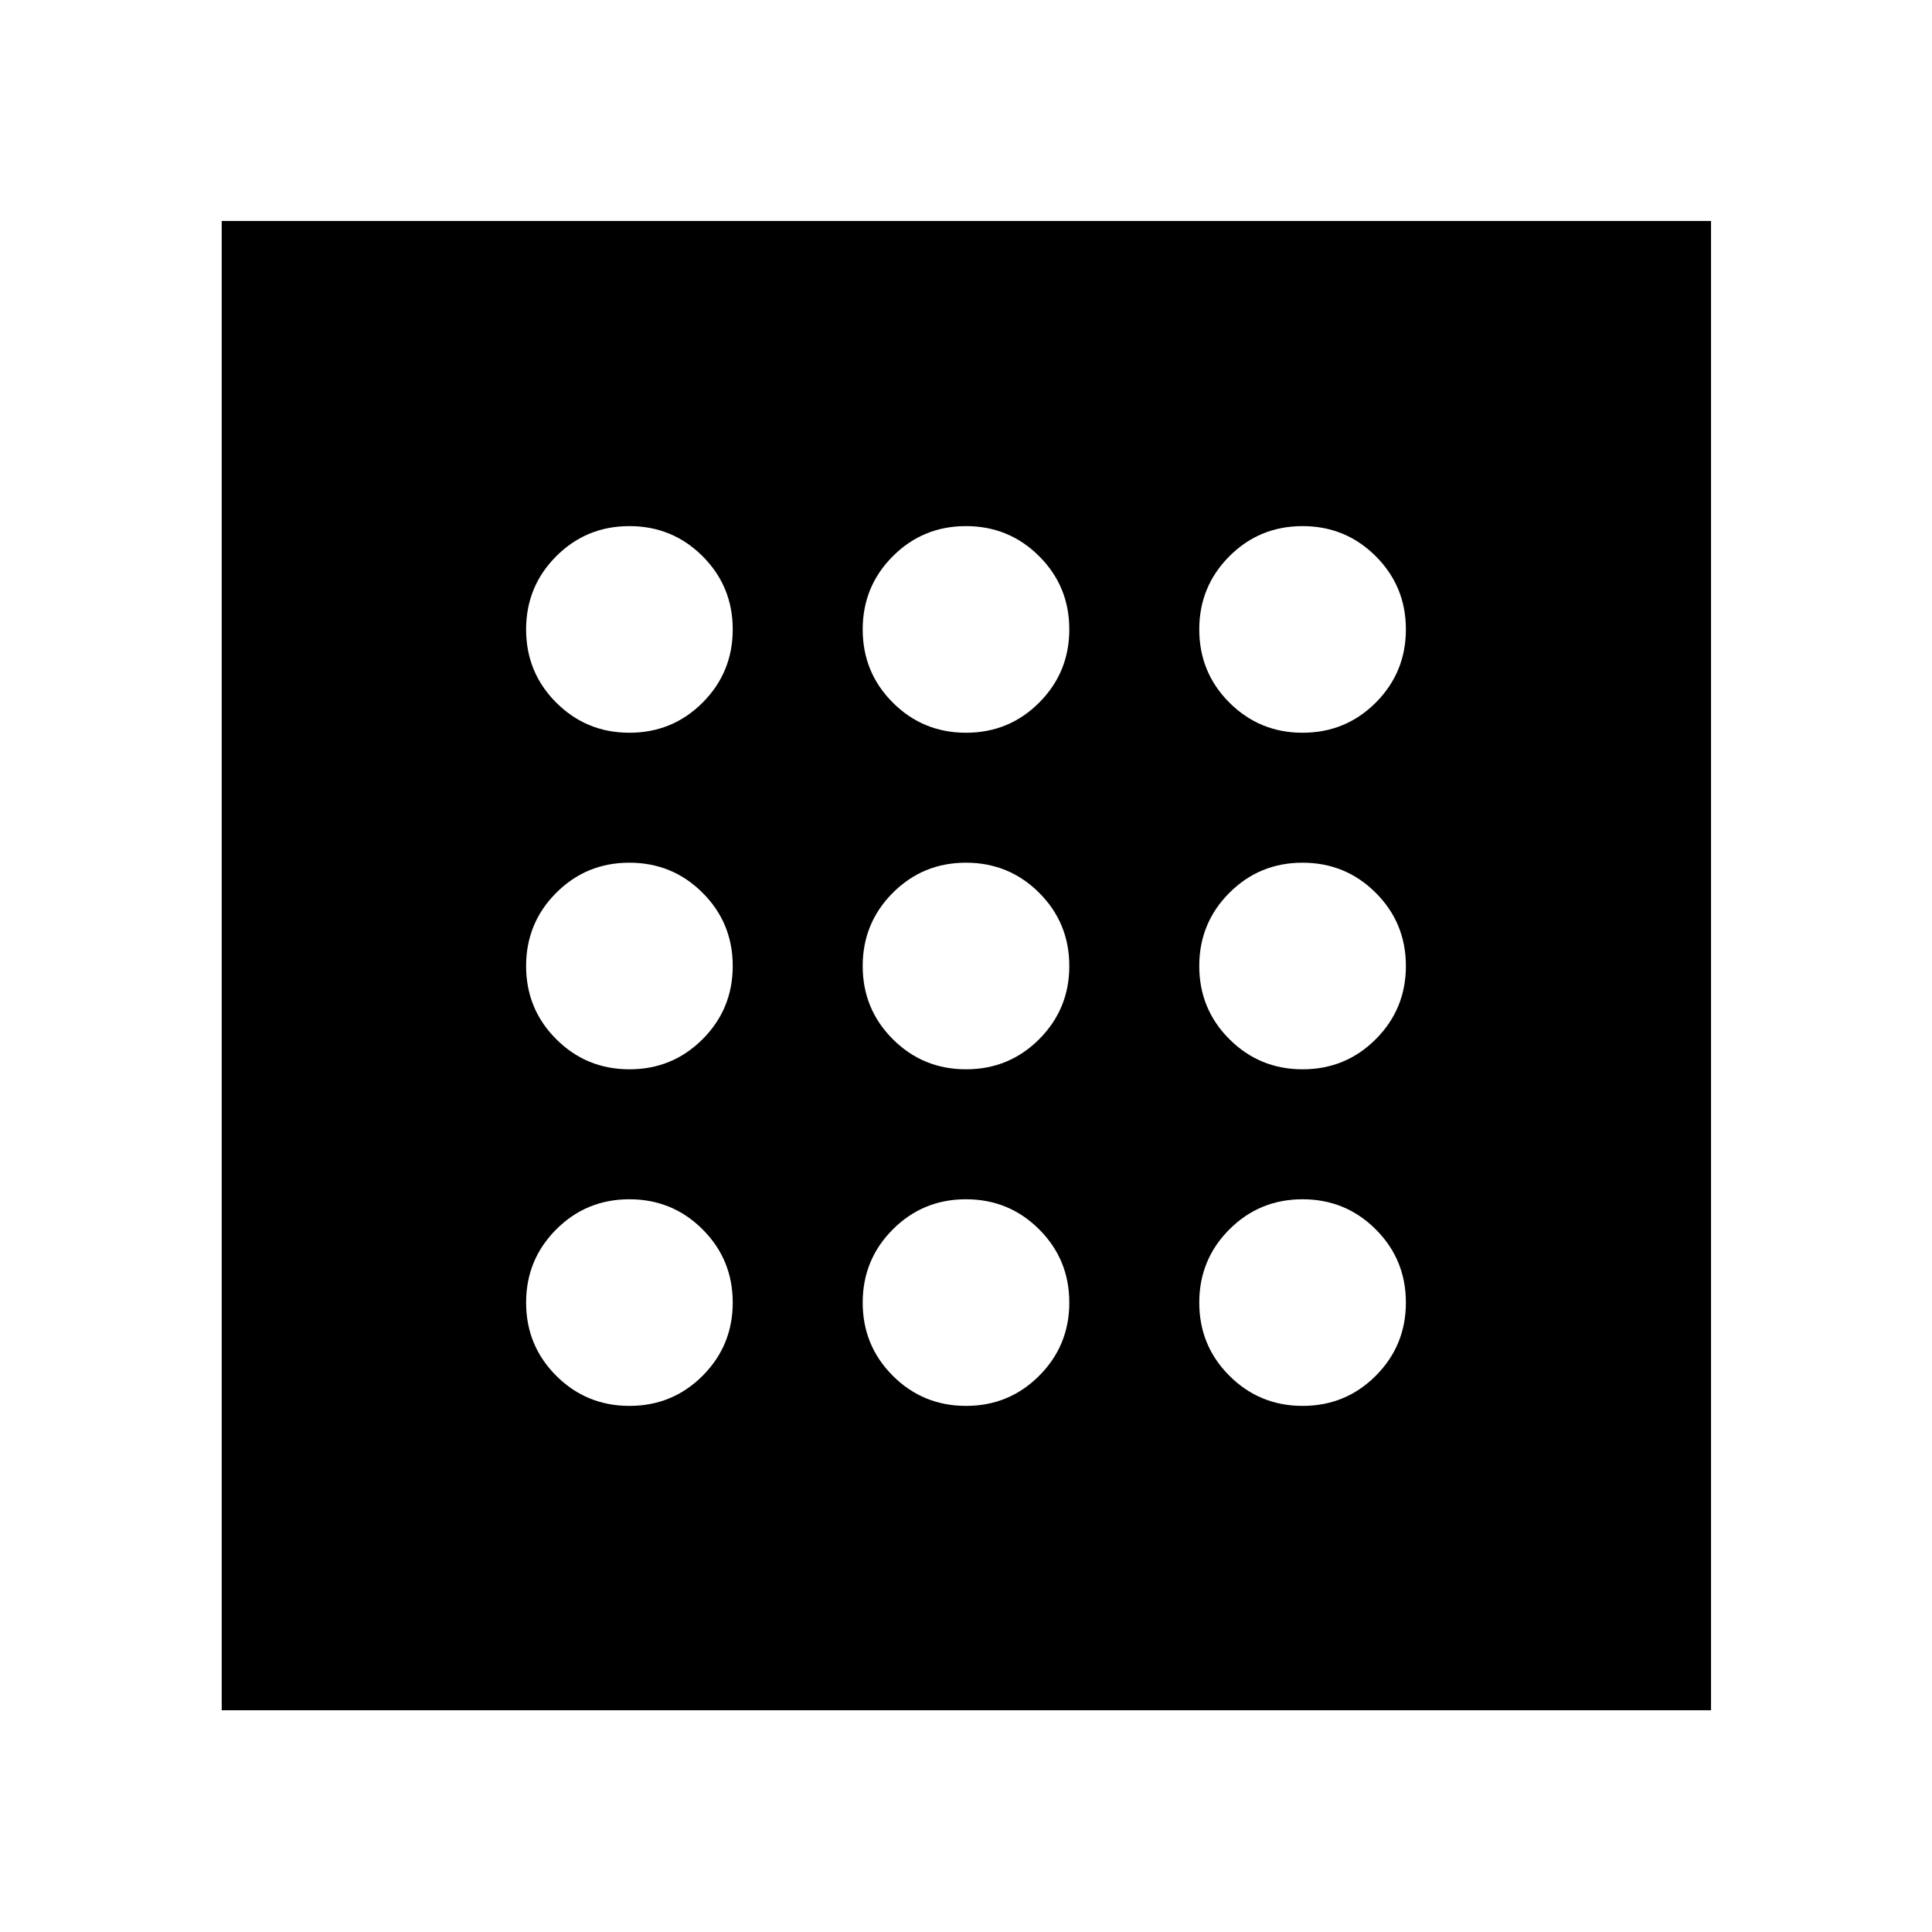 <svg xmlns="http://www.w3.org/2000/svg" height="40" viewBox="0 -960 960 960" width="40"><path d="M312.77-261.42q21.4 0 36.36-14.98t14.96-36.37q0-21.4-14.98-36.36t-36.38-14.96q-21.39 0-36.35 14.98t-14.96 36.38q0 21.39 14.98 36.35t36.37 14.96Zm0-334.49q21.4 0 36.36-14.98t14.96-36.38q0-21.39-14.98-36.35t-36.38-14.96q-21.39 0-36.35 14.98t-14.96 36.37q0 21.4 14.98 36.36t36.37 14.96Zm0 167.24q21.4 0 36.36-14.97 14.96-14.98 14.96-36.38 0-21.4-14.98-36.35-14.98-14.96-36.38-14.96-21.39 0-36.35 14.97-14.96 14.98-14.96 36.38 0 21.4 14.98 36.35 14.98 14.96 36.37 14.96Zm334.5 167.25q21.39 0 36.35-14.98t14.96-36.37q0-21.4-14.98-36.36t-36.37-14.96q-21.4 0-36.36 14.98t-14.96 36.38q0 21.39 14.98 36.35t36.38 14.96Zm0-334.49q21.39 0 36.35-14.98t14.96-36.38q0-21.39-14.98-36.35t-36.37-14.96q-21.4 0-36.36 14.98t-14.96 36.37q0 21.4 14.98 36.36t36.38 14.96Zm0 167.24q21.39 0 36.35-14.97 14.96-14.98 14.96-36.38 0-21.4-14.98-36.35-14.98-14.96-36.37-14.96-21.4 0-36.36 14.97-14.96 14.98-14.96 36.38 0 21.4 14.98 36.35 14.98 14.96 36.38 14.96ZM480.02-595.91q21.4 0 36.35-14.98 14.96-14.98 14.96-36.38 0-21.39-14.97-36.35-14.98-14.96-36.38-14.96-21.4 0-36.35 14.98-14.96 14.98-14.96 36.37 0 21.4 14.97 36.36 14.98 14.96 36.38 14.96Zm0 334.49q21.4 0 36.35-14.98 14.96-14.98 14.96-36.37 0-21.4-14.97-36.36-14.98-14.96-36.38-14.96-21.4 0-36.35 14.98-14.96 14.98-14.96 36.38 0 21.39 14.97 36.35 14.98 14.96 36.38 14.96Zm0-167.25q21.4 0 36.35-14.97 14.96-14.98 14.96-36.38 0-21.4-14.97-36.35-14.98-14.96-36.38-14.96-21.4 0-36.35 14.97-14.96 14.98-14.96 36.38 0 21.4 14.97 36.35 14.98 14.96 36.38 14.96Zm-369.85 318.5V-850.2H850.2v740.03H110.17Z"/></svg>